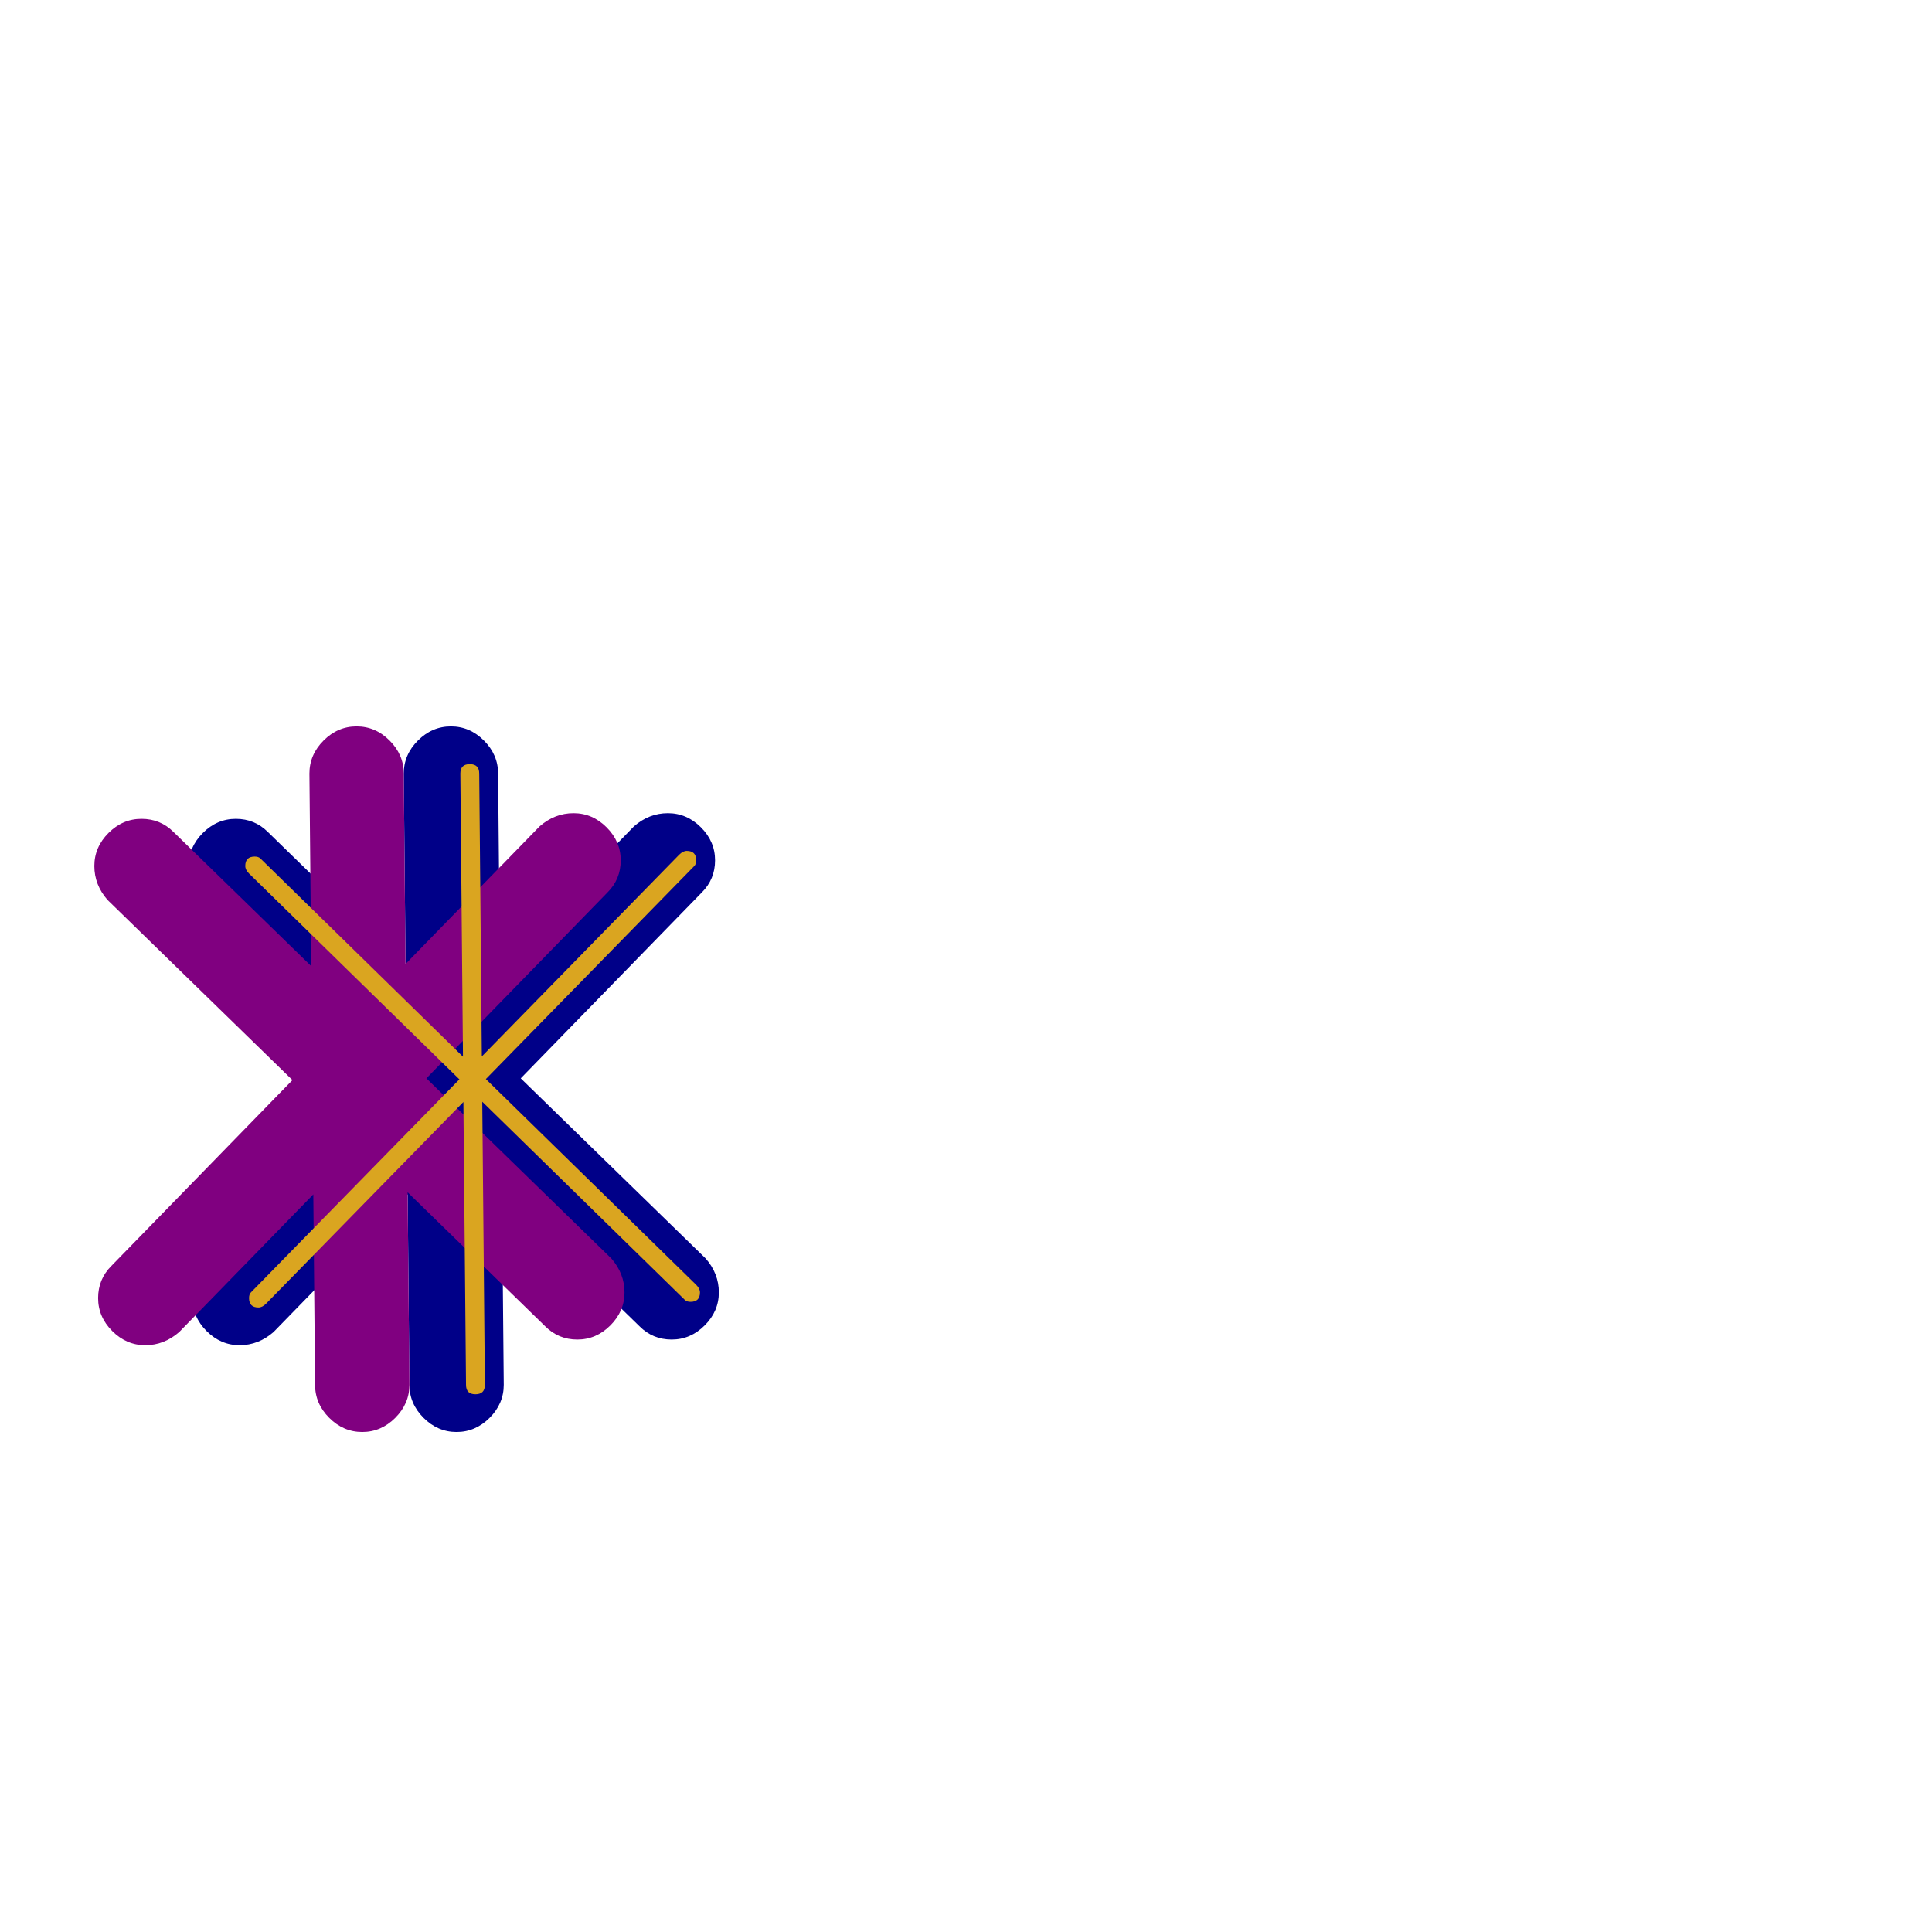 <svg xmlns="http://www.w3.org/2000/svg" viewBox="0 -1024 1024 1024">
	<path fill="#000088" d="M372 -551L145 -318Q137 -311 127 -311Q117 -311 109.5 -318.5Q102 -326 102 -336Q102 -346 109 -353L336 -586Q344 -593 354 -593Q364 -593 371.5 -585.5Q379 -578 379 -568Q379 -558 372 -551ZM142 -583L374 -357Q381 -349 381 -339Q381 -329 373.5 -321.5Q366 -314 356 -314Q346 -314 339 -321L107 -547Q100 -555 100 -565Q100 -575 107.5 -582.5Q115 -590 125 -590Q135 -590 142 -583ZM214 -614Q214 -624 221.5 -631.5Q229 -639 239 -639Q249 -639 256.5 -631.5Q264 -624 264 -614L267 -290Q267 -280 259.5 -272.5Q252 -265 242 -265Q232 -265 224.5 -272.5Q217 -280 217 -290Z"/>
	<path fill="#800080" d="M322 -551L95 -318Q87 -311 77 -311Q67 -311 59.5 -318.5Q52 -326 52 -336Q52 -346 59 -353L286 -586Q294 -593 304 -593Q314 -593 321.5 -585.5Q329 -578 329 -568Q329 -558 322 -551ZM92 -583L324 -357Q331 -349 331 -339Q331 -329 323.5 -321.5Q316 -314 306 -314Q296 -314 289 -321L57 -547Q50 -555 50 -565Q50 -575 57.5 -582.5Q65 -590 75 -590Q85 -590 92 -583ZM164 -614Q164 -624 171.5 -631.5Q179 -639 189 -639Q199 -639 206.5 -631.5Q214 -624 214 -614L217 -290Q217 -280 209.5 -272.5Q202 -265 192 -265Q182 -265 174.5 -272.5Q167 -280 167 -290Z"/>
	<path fill="#daa520" d="M364 -573Q369 -573 369 -568Q369 -566 368 -565L141 -333Q139 -331 137 -331Q132 -331 132 -336Q132 -338 133 -339L360 -571Q362 -573 364 -573ZM130 -565Q130 -570 135 -570Q137 -570 138 -569L369 -343Q371 -341 371 -339Q371 -334 366 -334Q364 -334 363 -335L132 -561Q130 -563 130 -565ZM254 -614L257 -290Q257 -285 252 -285Q247 -285 247 -290L244 -614Q244 -619 249 -619Q254 -619 254 -614Z"/>
</svg>